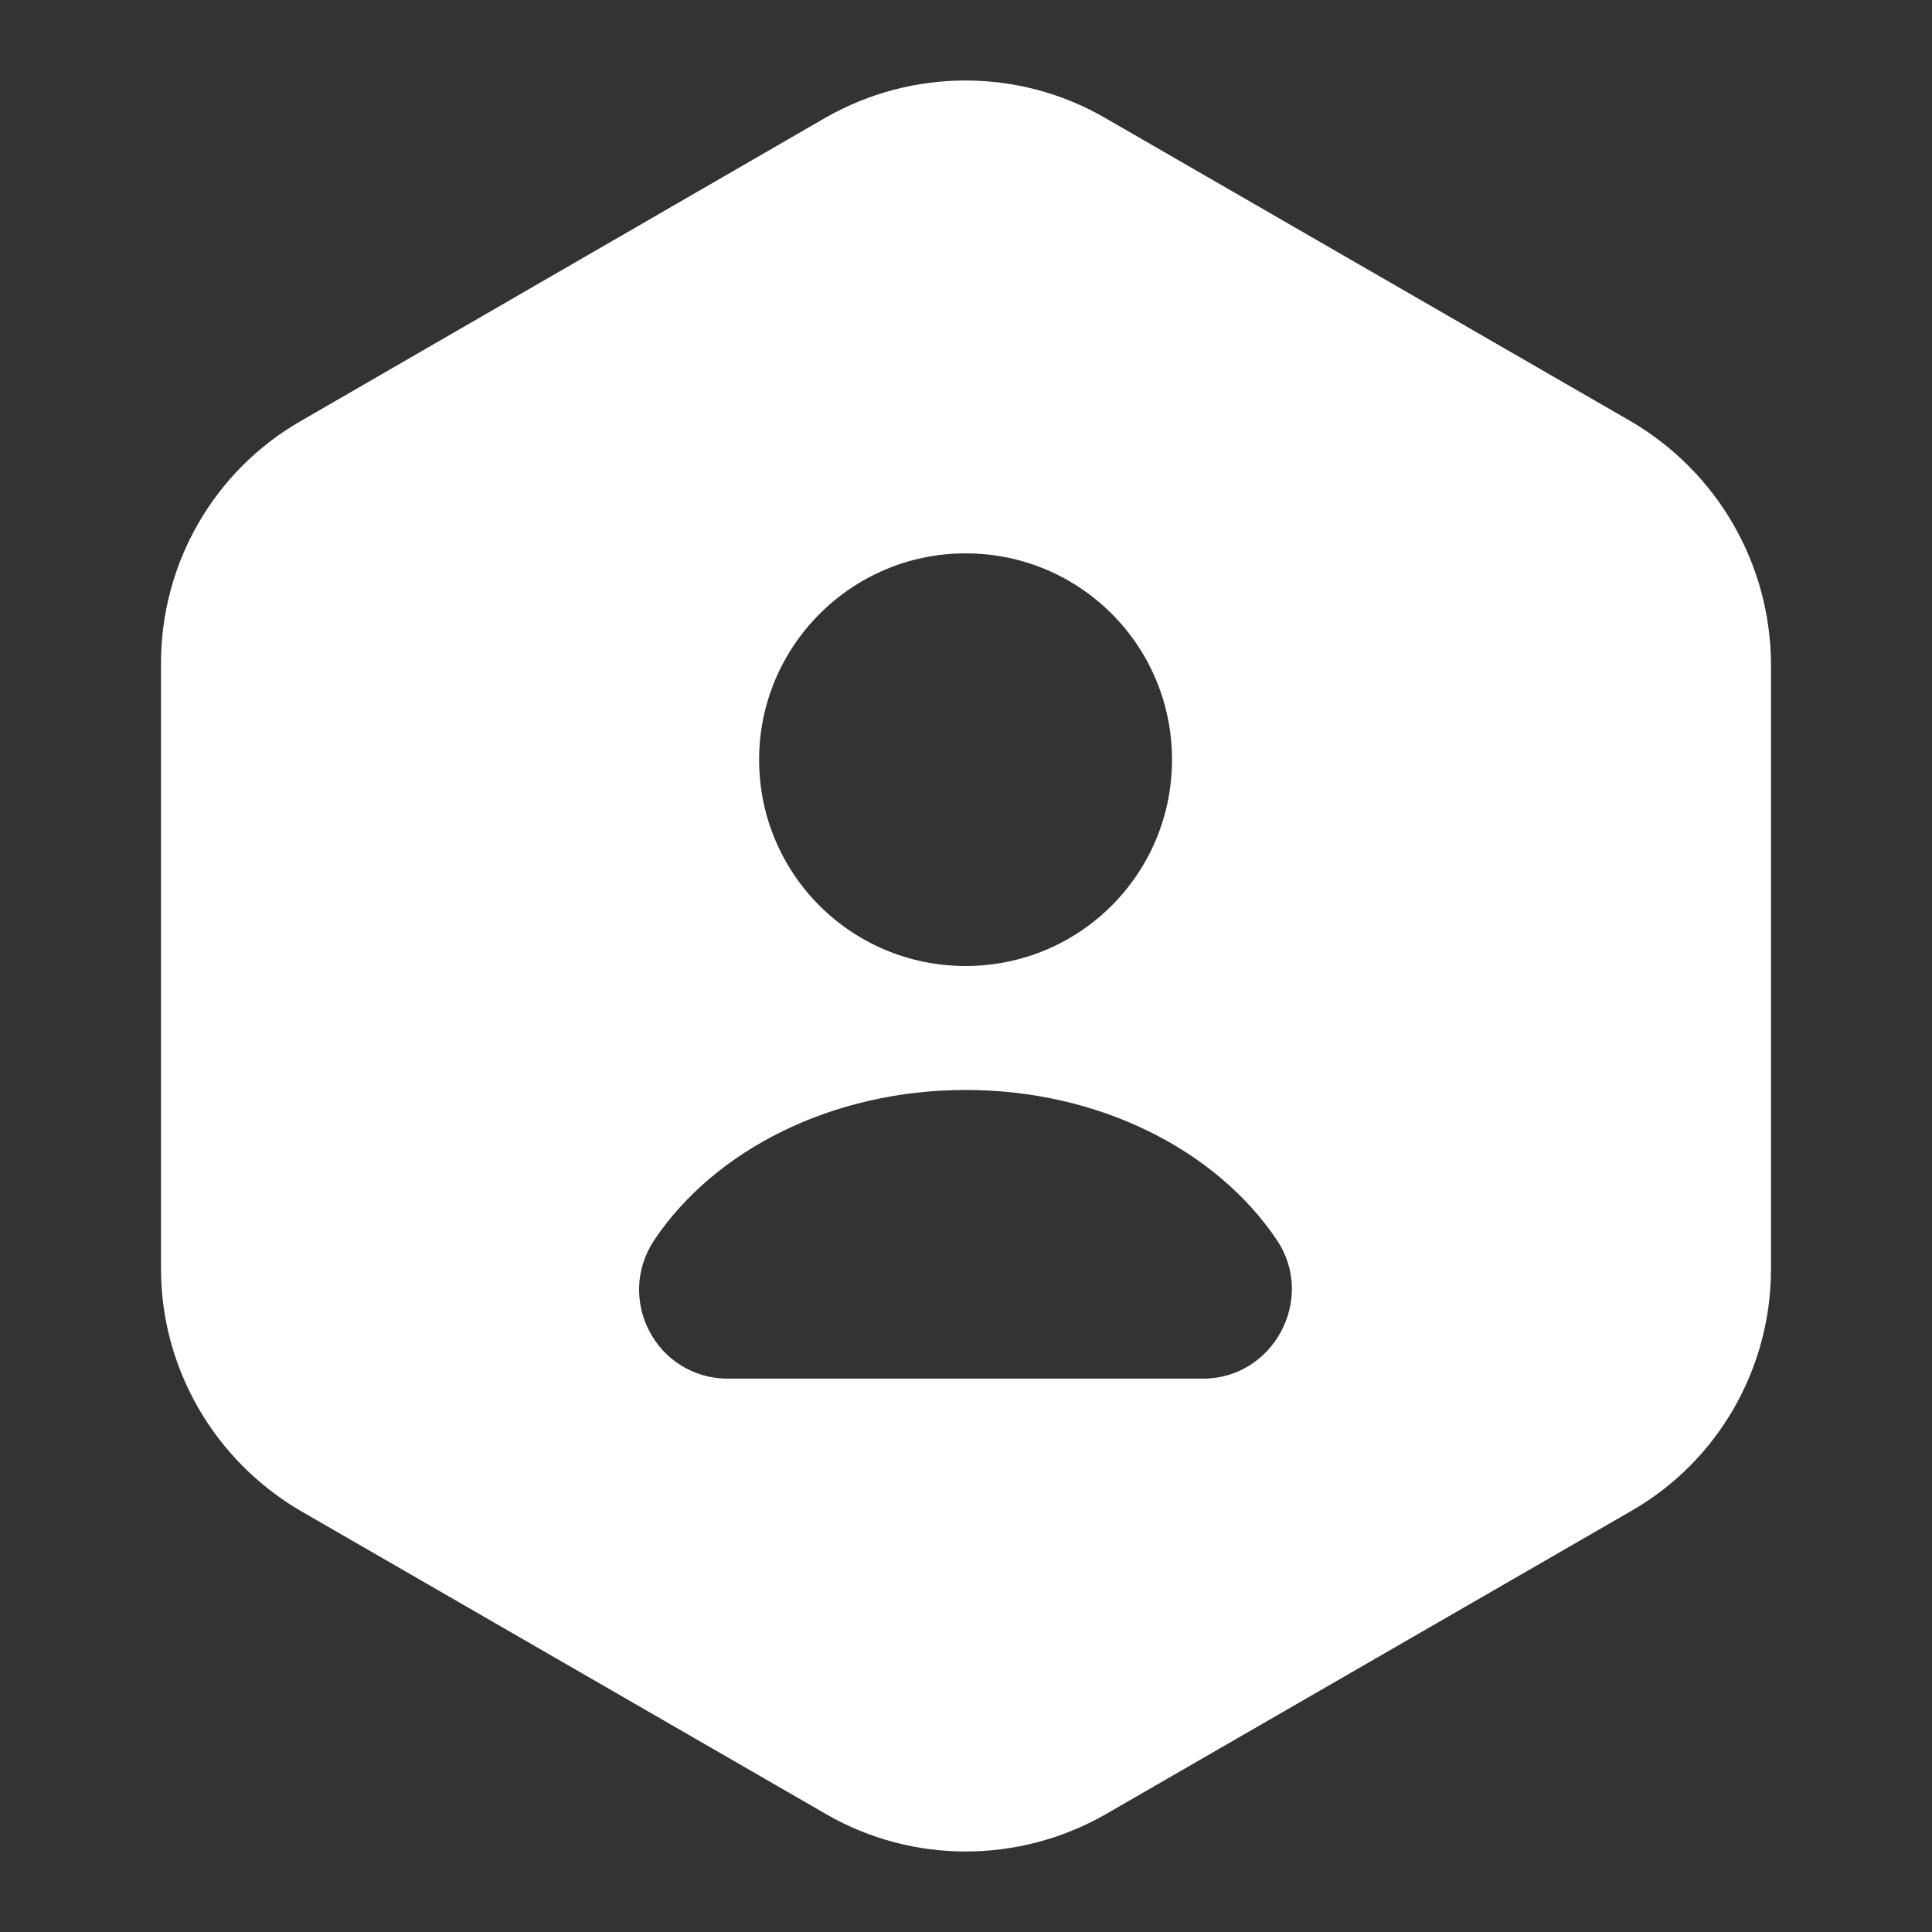 <svg width="24" height="24" viewBox="0 0 24 24" fill="none" xmlns="http://www.w3.org/2000/svg">
<rect x="0" y="0" width="24" height="24" fill="#333333" stroke="none"/>
<path d="M20.261 5.235L13.723 1.462C12.655 0.846 11.334 0.846 10.255 1.462L3.728 5.235C2.66 5.851 2 6.995 2 8.238V15.762C2 16.994 2.66 18.138 3.728 18.765L10.266 22.538C11.334 23.154 12.655 23.154 13.734 22.538L20.272 18.765C21.34 18.149 22 17.005 22 15.762V8.238C21.989 6.995 21.329 5.862 20.261 5.235ZM11.995 6.874C13.414 6.874 14.559 8.018 14.559 9.437C14.559 10.856 13.414 12 11.995 12C10.575 12 9.43 10.856 9.43 9.437C9.43 8.029 10.575 6.874 11.995 6.874ZM14.944 17.126H9.045C8.153 17.126 7.636 16.136 8.131 15.399C8.879 14.288 10.332 13.54 11.995 13.54C13.657 13.54 15.11 14.288 15.858 15.399C16.353 16.125 15.825 17.126 14.944 17.126Z" fill="white"/>
</svg>
